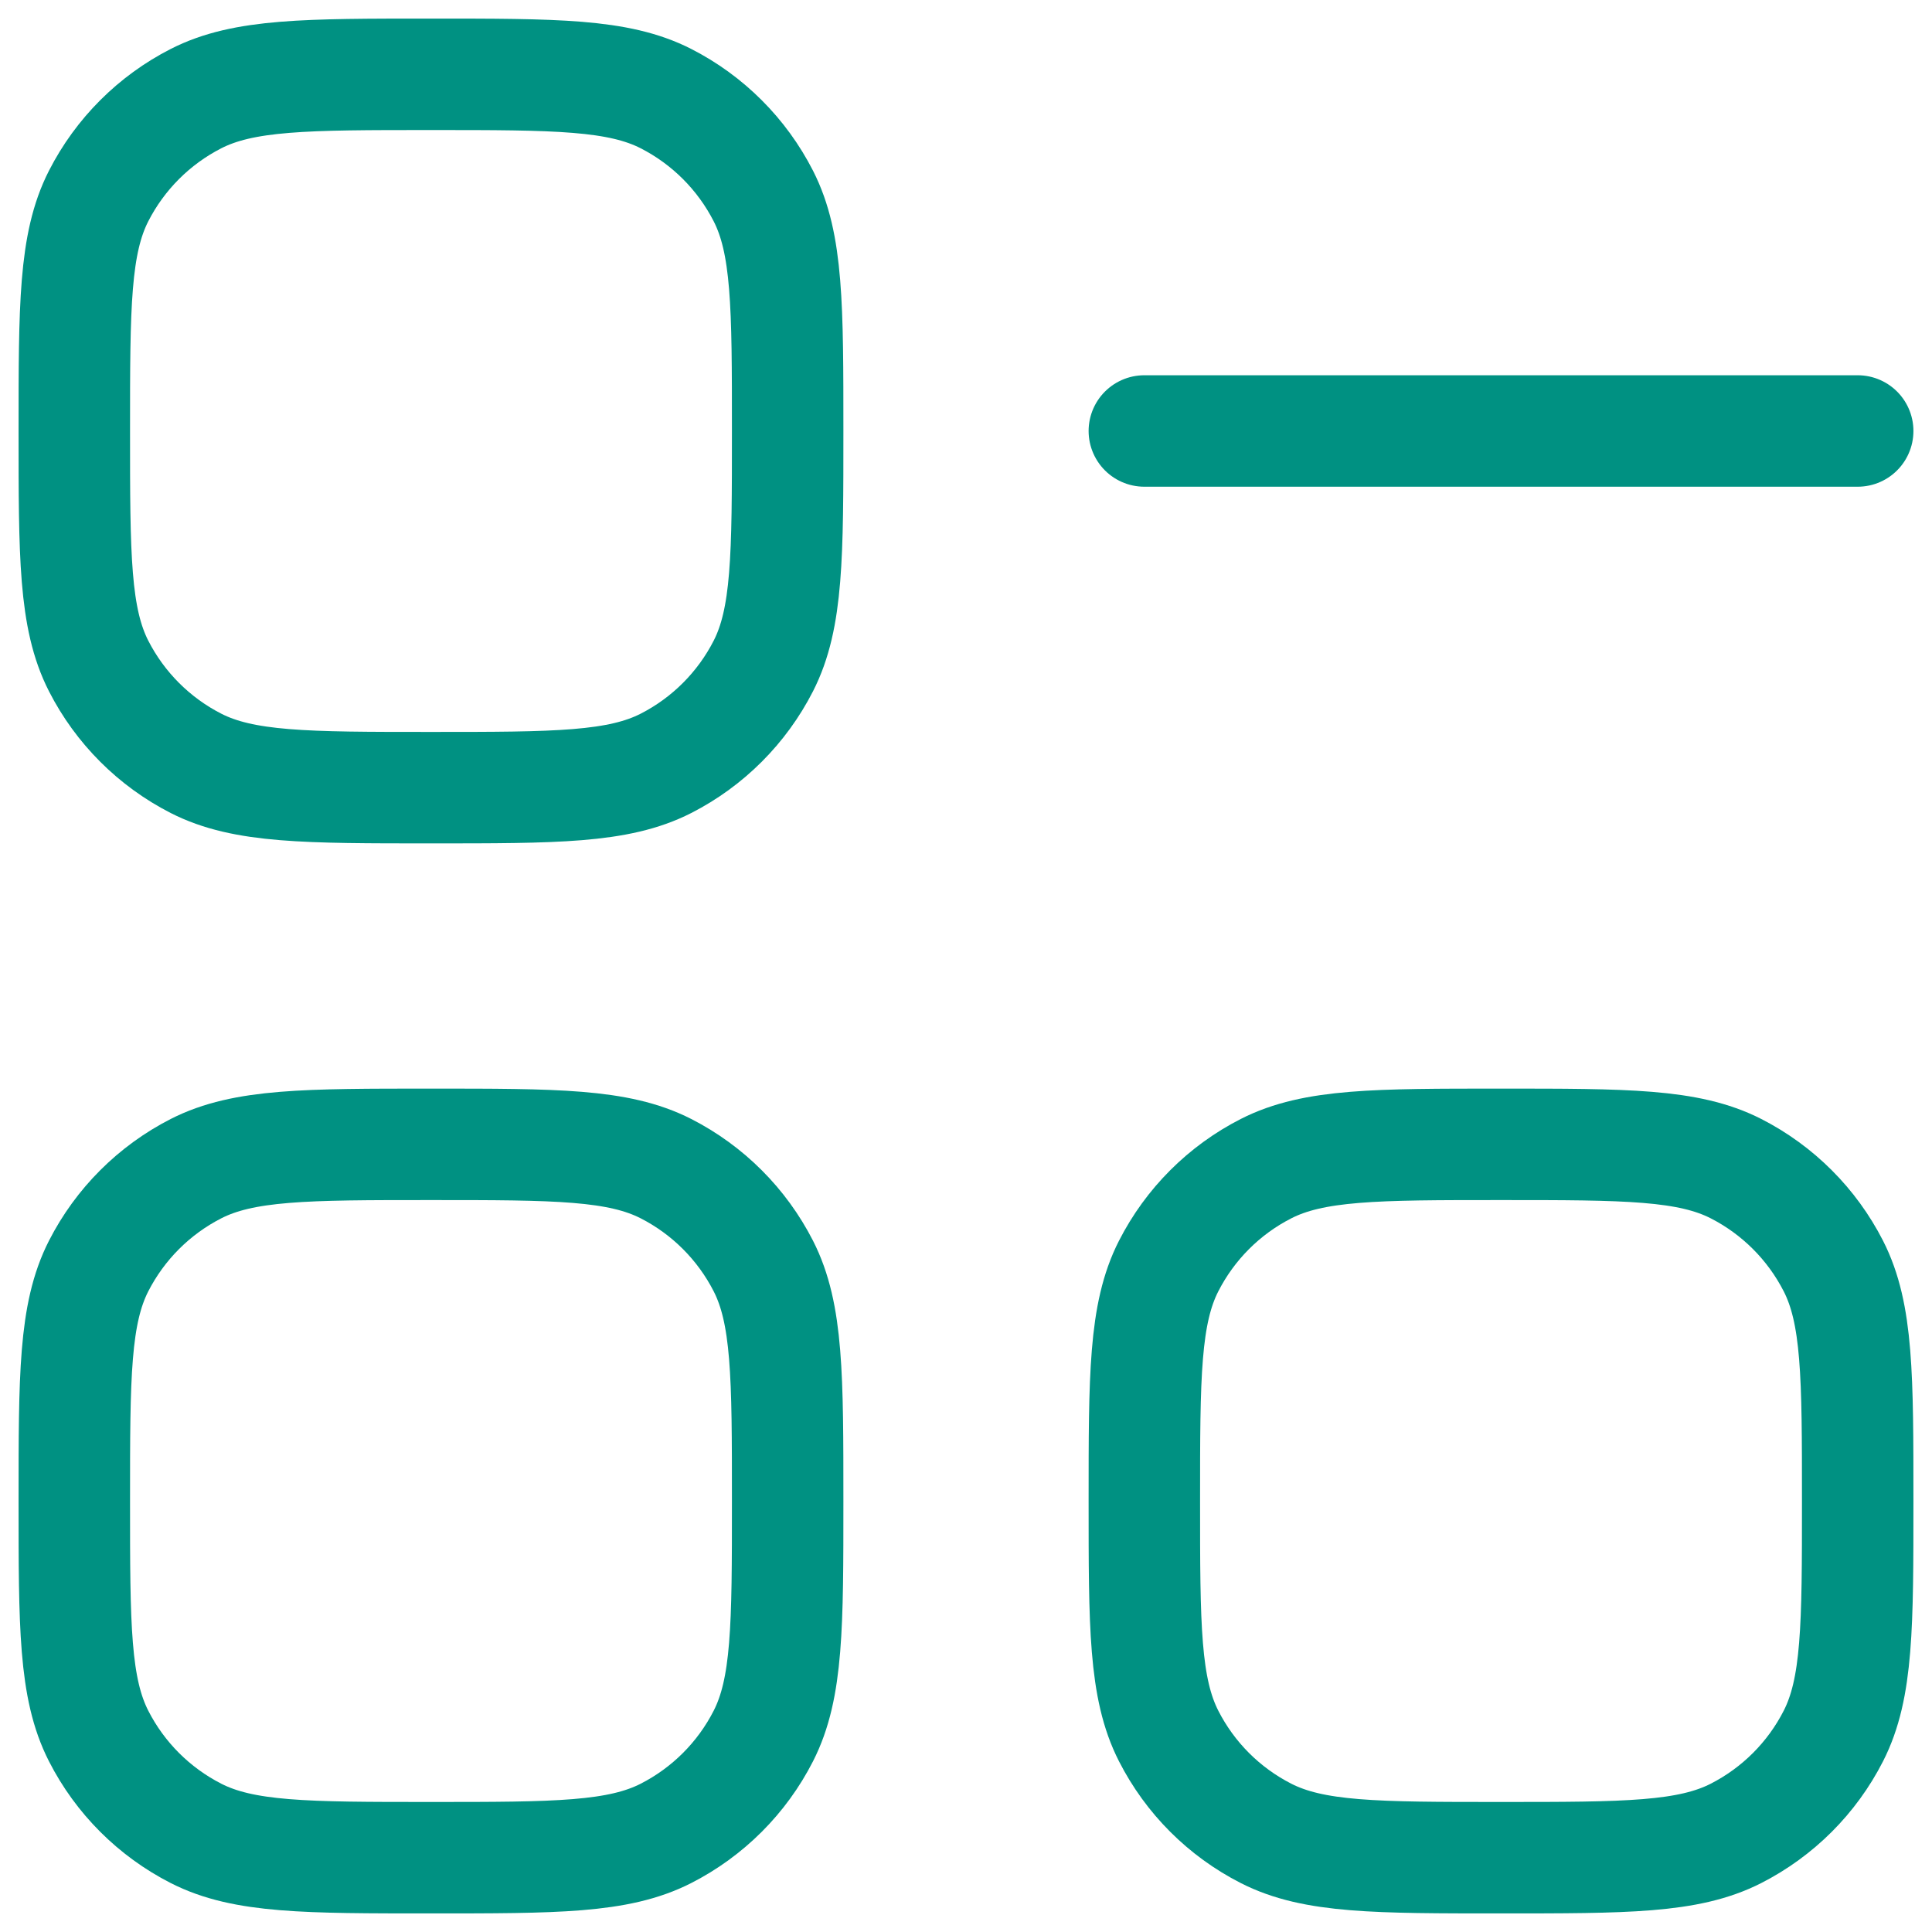<svg width="26" height="26" viewBox="0 0 26 26" fill="none" xmlns="http://www.w3.org/2000/svg">
<path d="M25 5.8H15.4" stroke="#009182" stroke-width="1.5" stroke-linecap="round" stroke-linejoin="round"/>
<path d="M1 5.8C1 4.12 1 3.28 1.327 2.638C1.615 2.074 2.074 1.615 2.638 1.327C3.28 1 4.12 1 5.8 1C7.48 1 8.32 1 8.962 1.327C9.526 1.615 9.985 2.074 10.273 2.638C10.6 3.28 10.6 4.12 10.6 5.8C10.6 7.48 10.6 8.32 10.273 8.962C9.985 9.526 9.526 9.985 8.962 10.273C8.32 10.6 7.48 10.6 5.8 10.6C4.12 10.6 3.28 10.6 2.638 10.273C2.074 9.985 1.615 9.526 1.327 8.962C1 8.32 1 7.48 1 5.8Z" stroke="#009182" stroke-width="1.5"/>
<path d="M1 20.2C1 18.52 1 17.68 1.327 17.038C1.615 16.474 2.074 16.015 2.638 15.727C3.28 15.4 4.12 15.4 5.8 15.4C7.48 15.4 8.32 15.4 8.962 15.727C9.526 16.015 9.985 16.474 10.273 17.038C10.6 17.68 10.6 18.52 10.6 20.2C10.6 21.88 10.6 22.72 10.273 23.362C9.985 23.927 9.526 24.385 8.962 24.673C8.32 25 7.48 25 5.8 25C4.12 25 3.28 25 2.638 24.673C2.074 24.385 1.615 23.927 1.327 23.362C1 22.72 1 21.88 1 20.2Z" stroke="#009182" stroke-width="1.5"/>
<path d="M15.4 20.2C15.4 18.52 15.4 17.68 15.727 17.038C16.015 16.474 16.473 16.015 17.038 15.727C17.68 15.4 18.52 15.4 20.2 15.4C21.88 15.4 22.72 15.4 23.362 15.727C23.926 16.015 24.385 16.474 24.673 17.038C25 17.68 25 18.52 25 20.2C25 21.88 25 22.72 24.673 23.362C24.385 23.927 23.926 24.385 23.362 24.673C22.72 25 21.88 25 20.2 25C18.52 25 17.68 25 17.038 24.673C16.473 24.385 16.015 23.927 15.727 23.362C15.4 22.72 15.4 21.88 15.4 20.2Z" stroke="#009182" stroke-width="1.5"/>
</svg>
